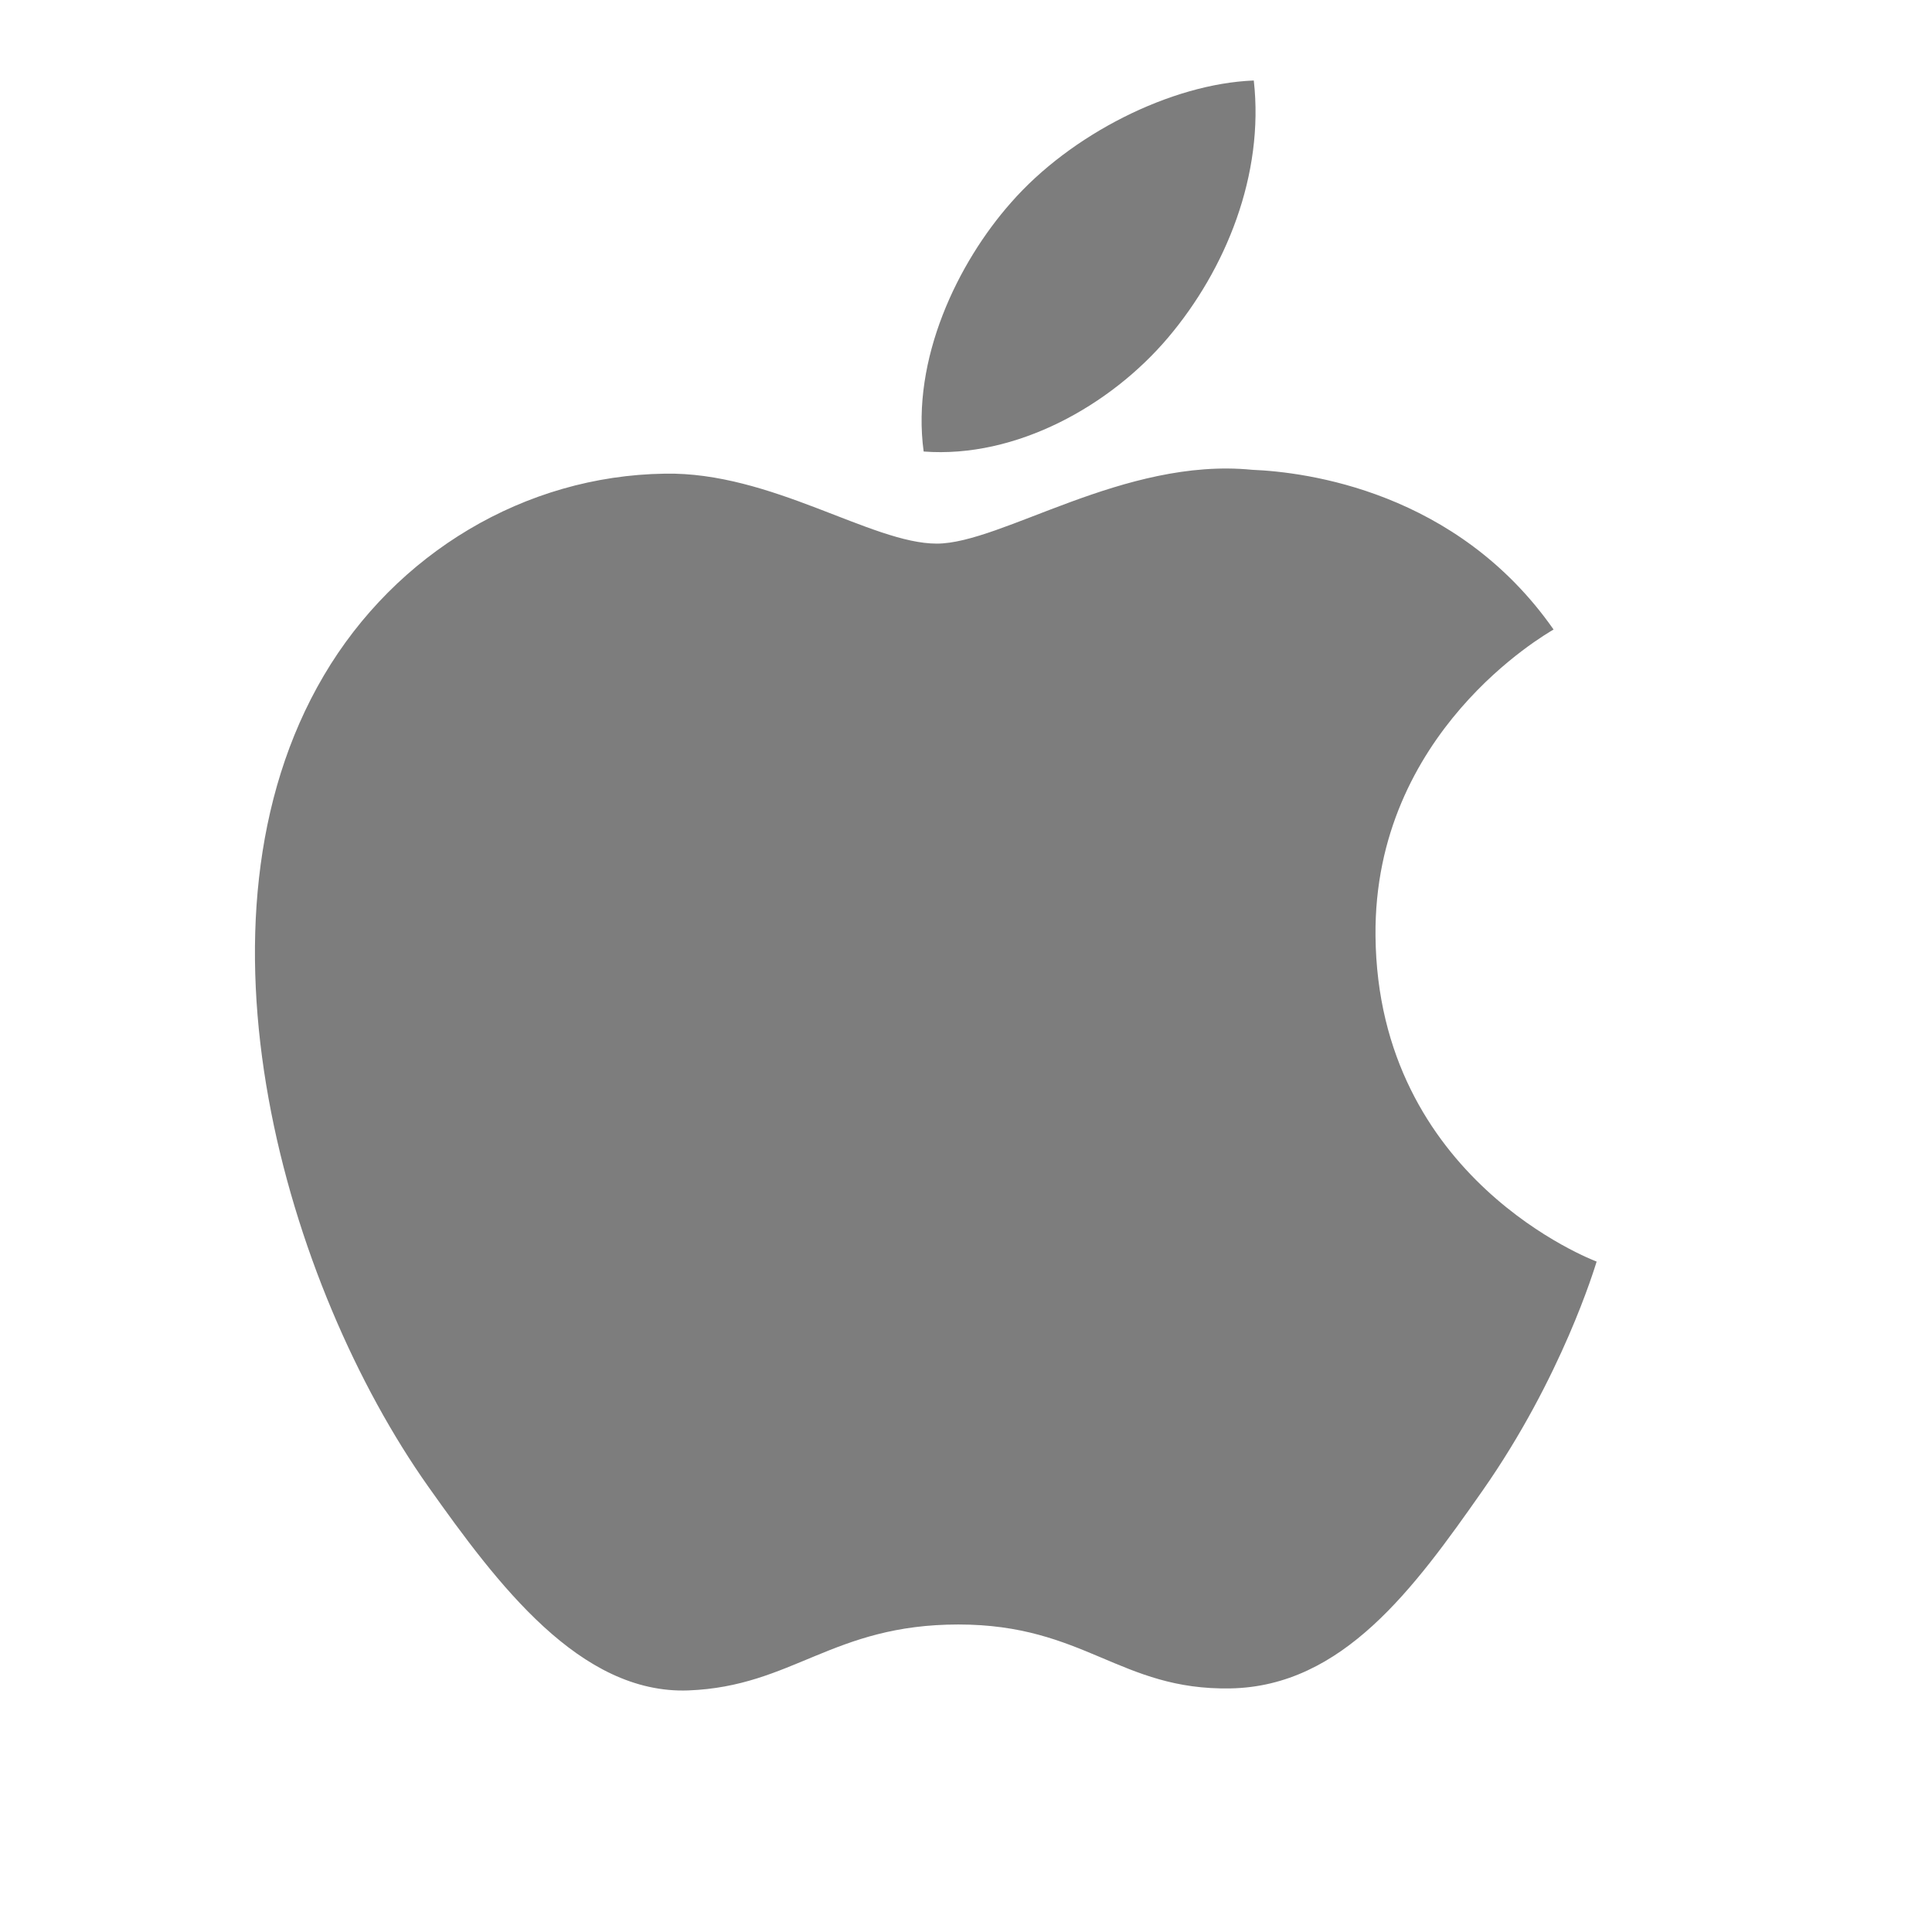 <svg width="24" height="24" viewBox="0 0 24 24" fill="none" xmlns="http://www.w3.org/2000/svg">
<path d="M17.087 11.625C17.115 14.652 19.804 15.659 19.834 15.672C19.811 15.743 19.404 17.107 18.417 18.517C17.564 19.735 16.679 20.949 15.284 20.974C13.913 20.999 13.473 20.18 11.906 20.18C10.339 20.18 9.849 20.949 8.552 20.999C7.206 21.049 6.18 19.681 5.32 18.467C3.563 15.984 2.219 11.451 4.023 8.391C4.919 6.871 6.52 5.909 8.258 5.884C9.58 5.859 10.828 6.753 11.636 6.753C12.444 6.753 13.961 5.678 15.555 5.836C16.222 5.863 18.096 6.099 19.299 7.82C19.202 7.879 17.063 9.095 17.087 11.625V11.625ZM14.511 4.193C15.226 3.348 15.707 2.171 15.575 1C14.545 1.04 13.299 1.671 12.56 2.516C11.898 3.264 11.318 4.462 11.474 5.609C12.623 5.696 13.796 5.039 14.511 4.193" fill="#7D7D7D"/>
</svg>
